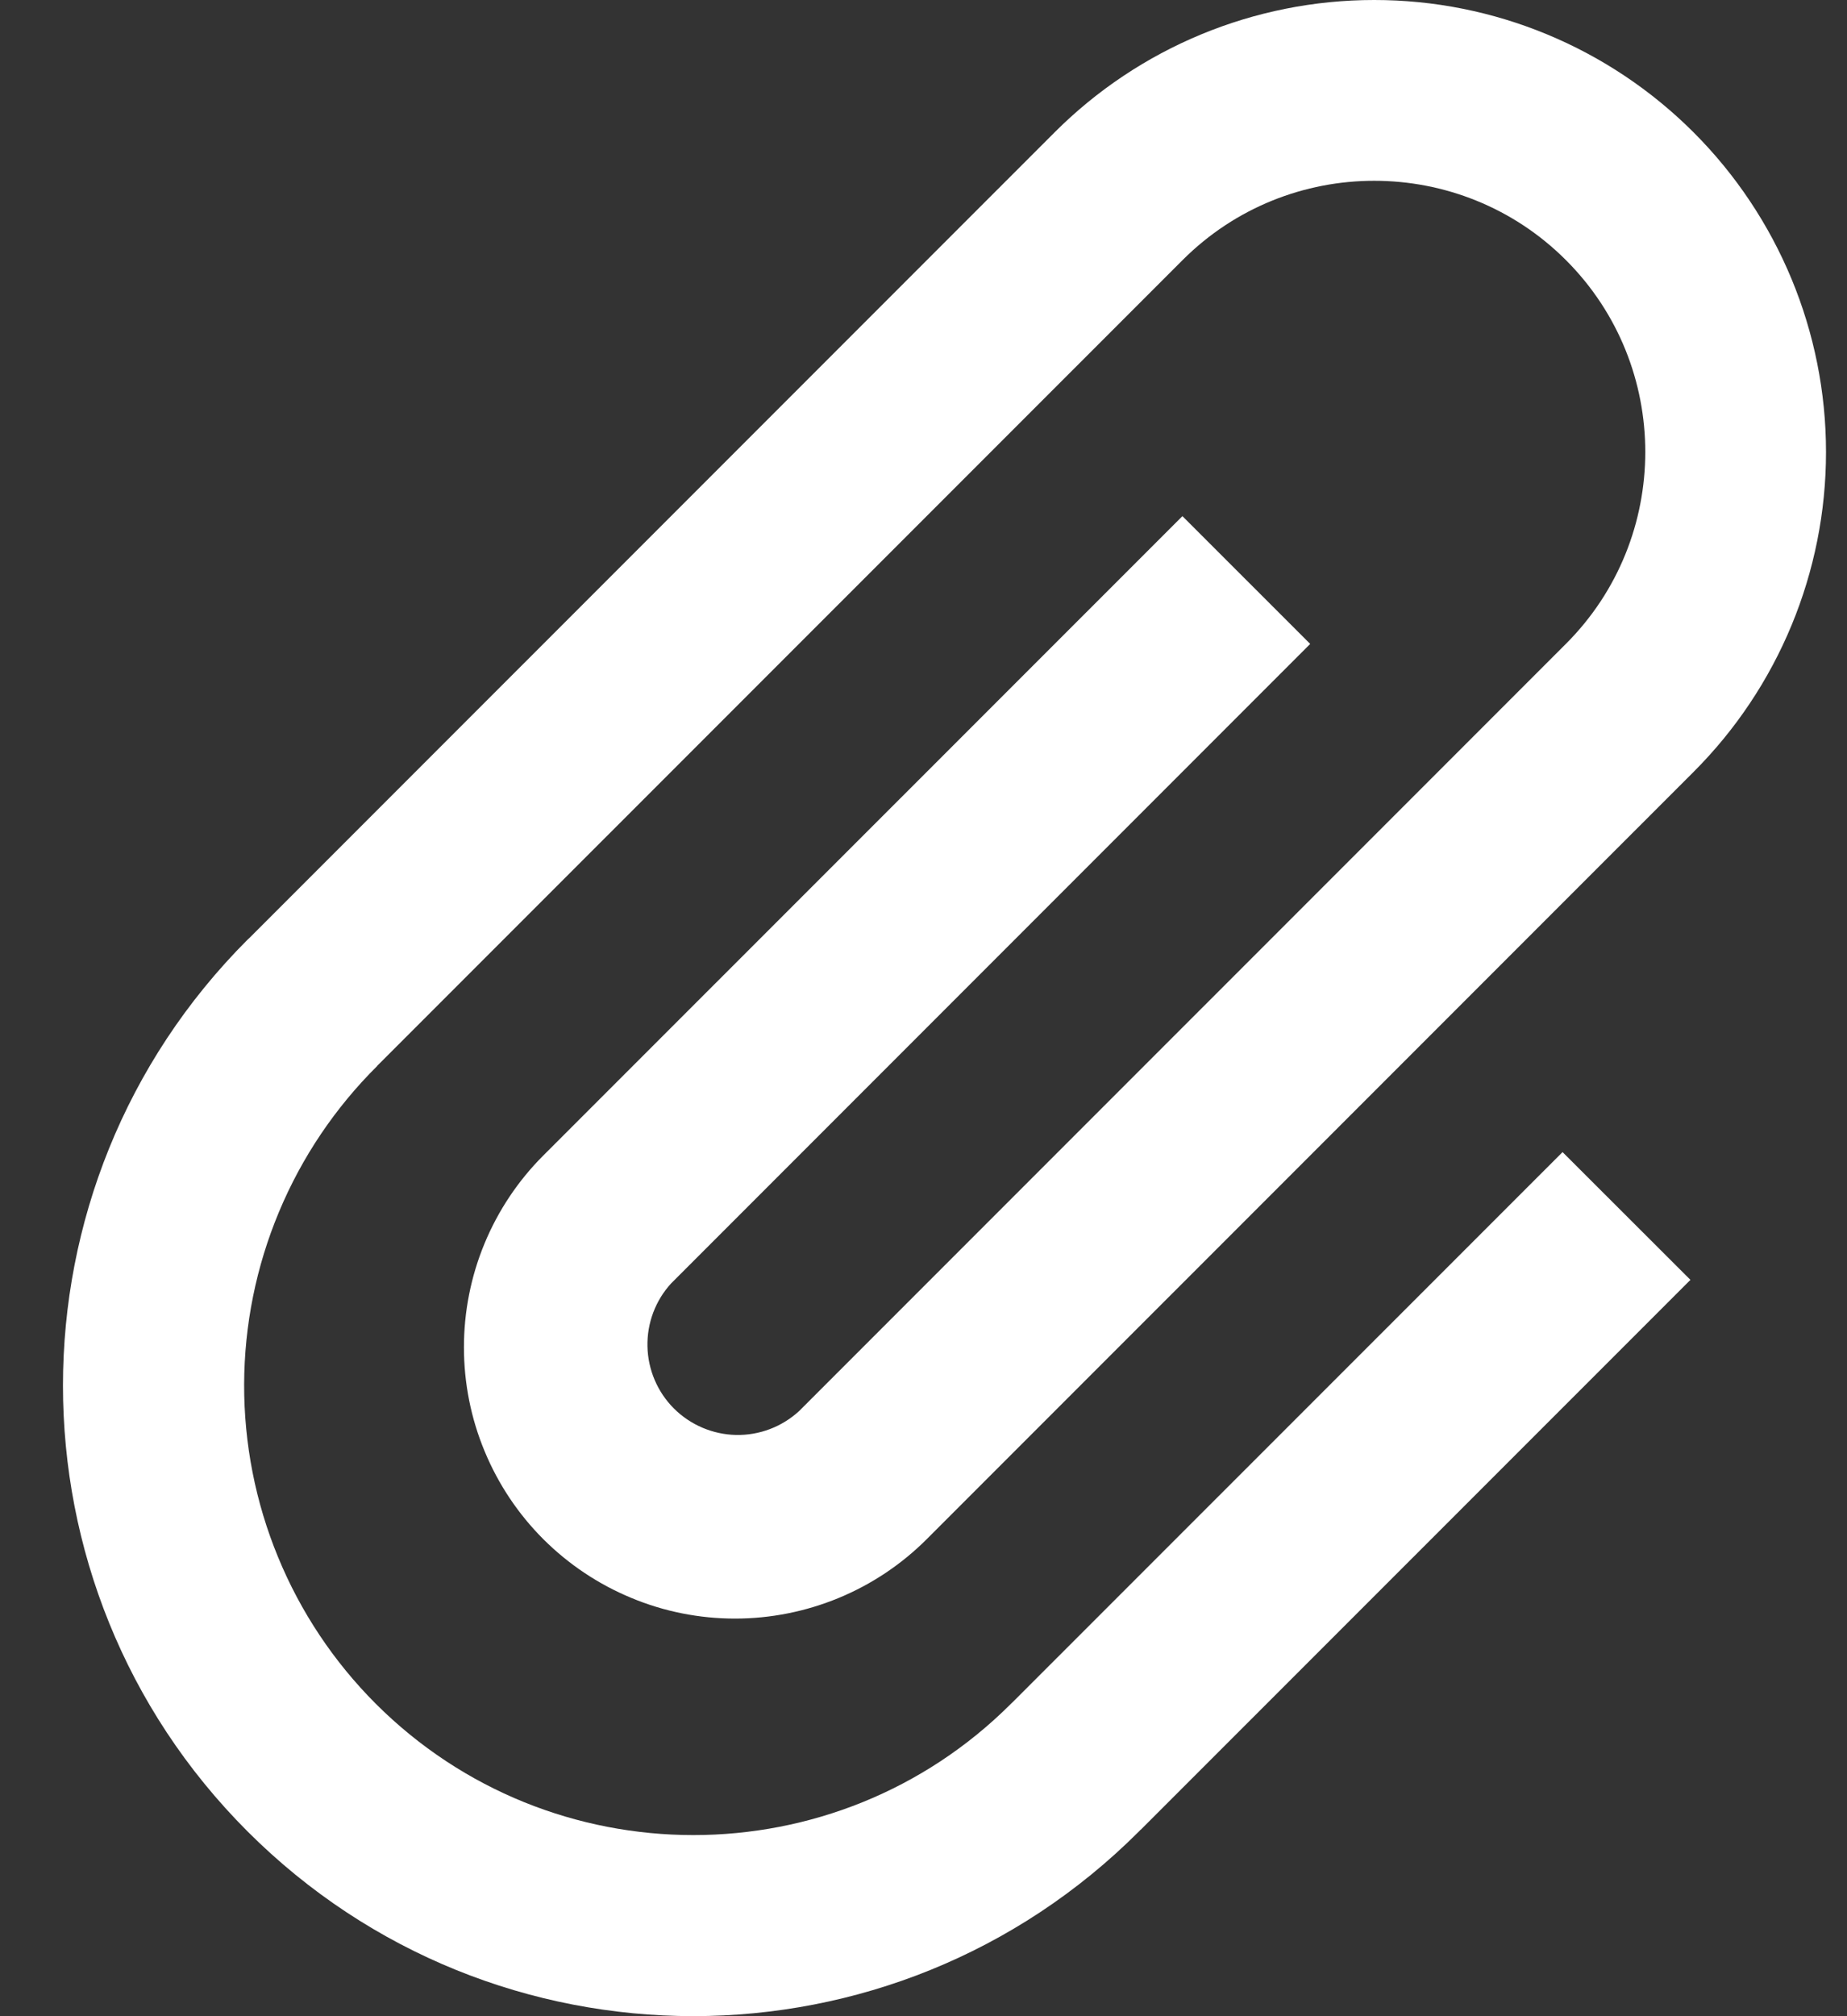 <svg width="22" height="24" viewBox="0 0 22 24" fill="none" xmlns="http://www.w3.org/2000/svg">
<rect x="0" y="0" width="22" height="24" fill="#333333" stroke="none"/>
<path d="M15.606 7.665L14.084 6.144L6.471 13.755C6.171 14.055 5.933 14.411 5.771 14.803C5.609 15.194 5.526 15.614 5.526 16.038C5.526 16.462 5.609 16.882 5.772 17.274C5.934 17.666 6.172 18.022 6.472 18.322C6.772 18.621 7.128 18.859 7.52 19.021C7.911 19.184 8.331 19.267 8.755 19.267C9.179 19.267 9.599 19.183 9.991 19.021C10.383 18.859 10.739 18.621 11.039 18.321L20.174 9.187C21.183 8.178 21.75 6.809 21.75 5.381C21.75 3.954 21.182 2.585 20.173 1.576C19.163 0.566 17.794 -0.001 16.367 -0C14.939 -0 13.57 0.567 12.561 1.576L2.97 11.166L2.949 11.185C0.017 14.118 0.017 18.87 2.949 21.801C5.882 24.732 10.634 24.732 13.566 21.801L13.586 21.78L13.587 21.781L20.135 15.235L18.612 13.714L12.065 20.259L12.045 20.278C9.957 22.366 6.561 22.366 4.473 20.278C3.975 19.779 3.58 19.187 3.312 18.535C3.043 17.883 2.906 17.184 2.908 16.479C2.91 15.774 3.051 15.076 3.323 14.426C3.595 13.775 3.993 13.185 4.494 12.688L4.493 12.687L14.085 3.097C15.344 1.837 17.393 1.837 18.653 3.097C19.913 4.357 19.911 6.405 18.653 7.663L9.518 16.797C9.313 16.985 9.044 17.087 8.766 17.081C8.489 17.075 8.224 16.962 8.027 16.766C7.831 16.57 7.718 16.305 7.712 16.027C7.706 15.75 7.807 15.48 7.995 15.276L15.608 7.663L15.606 7.665Z" fill="white"/>
</svg>
